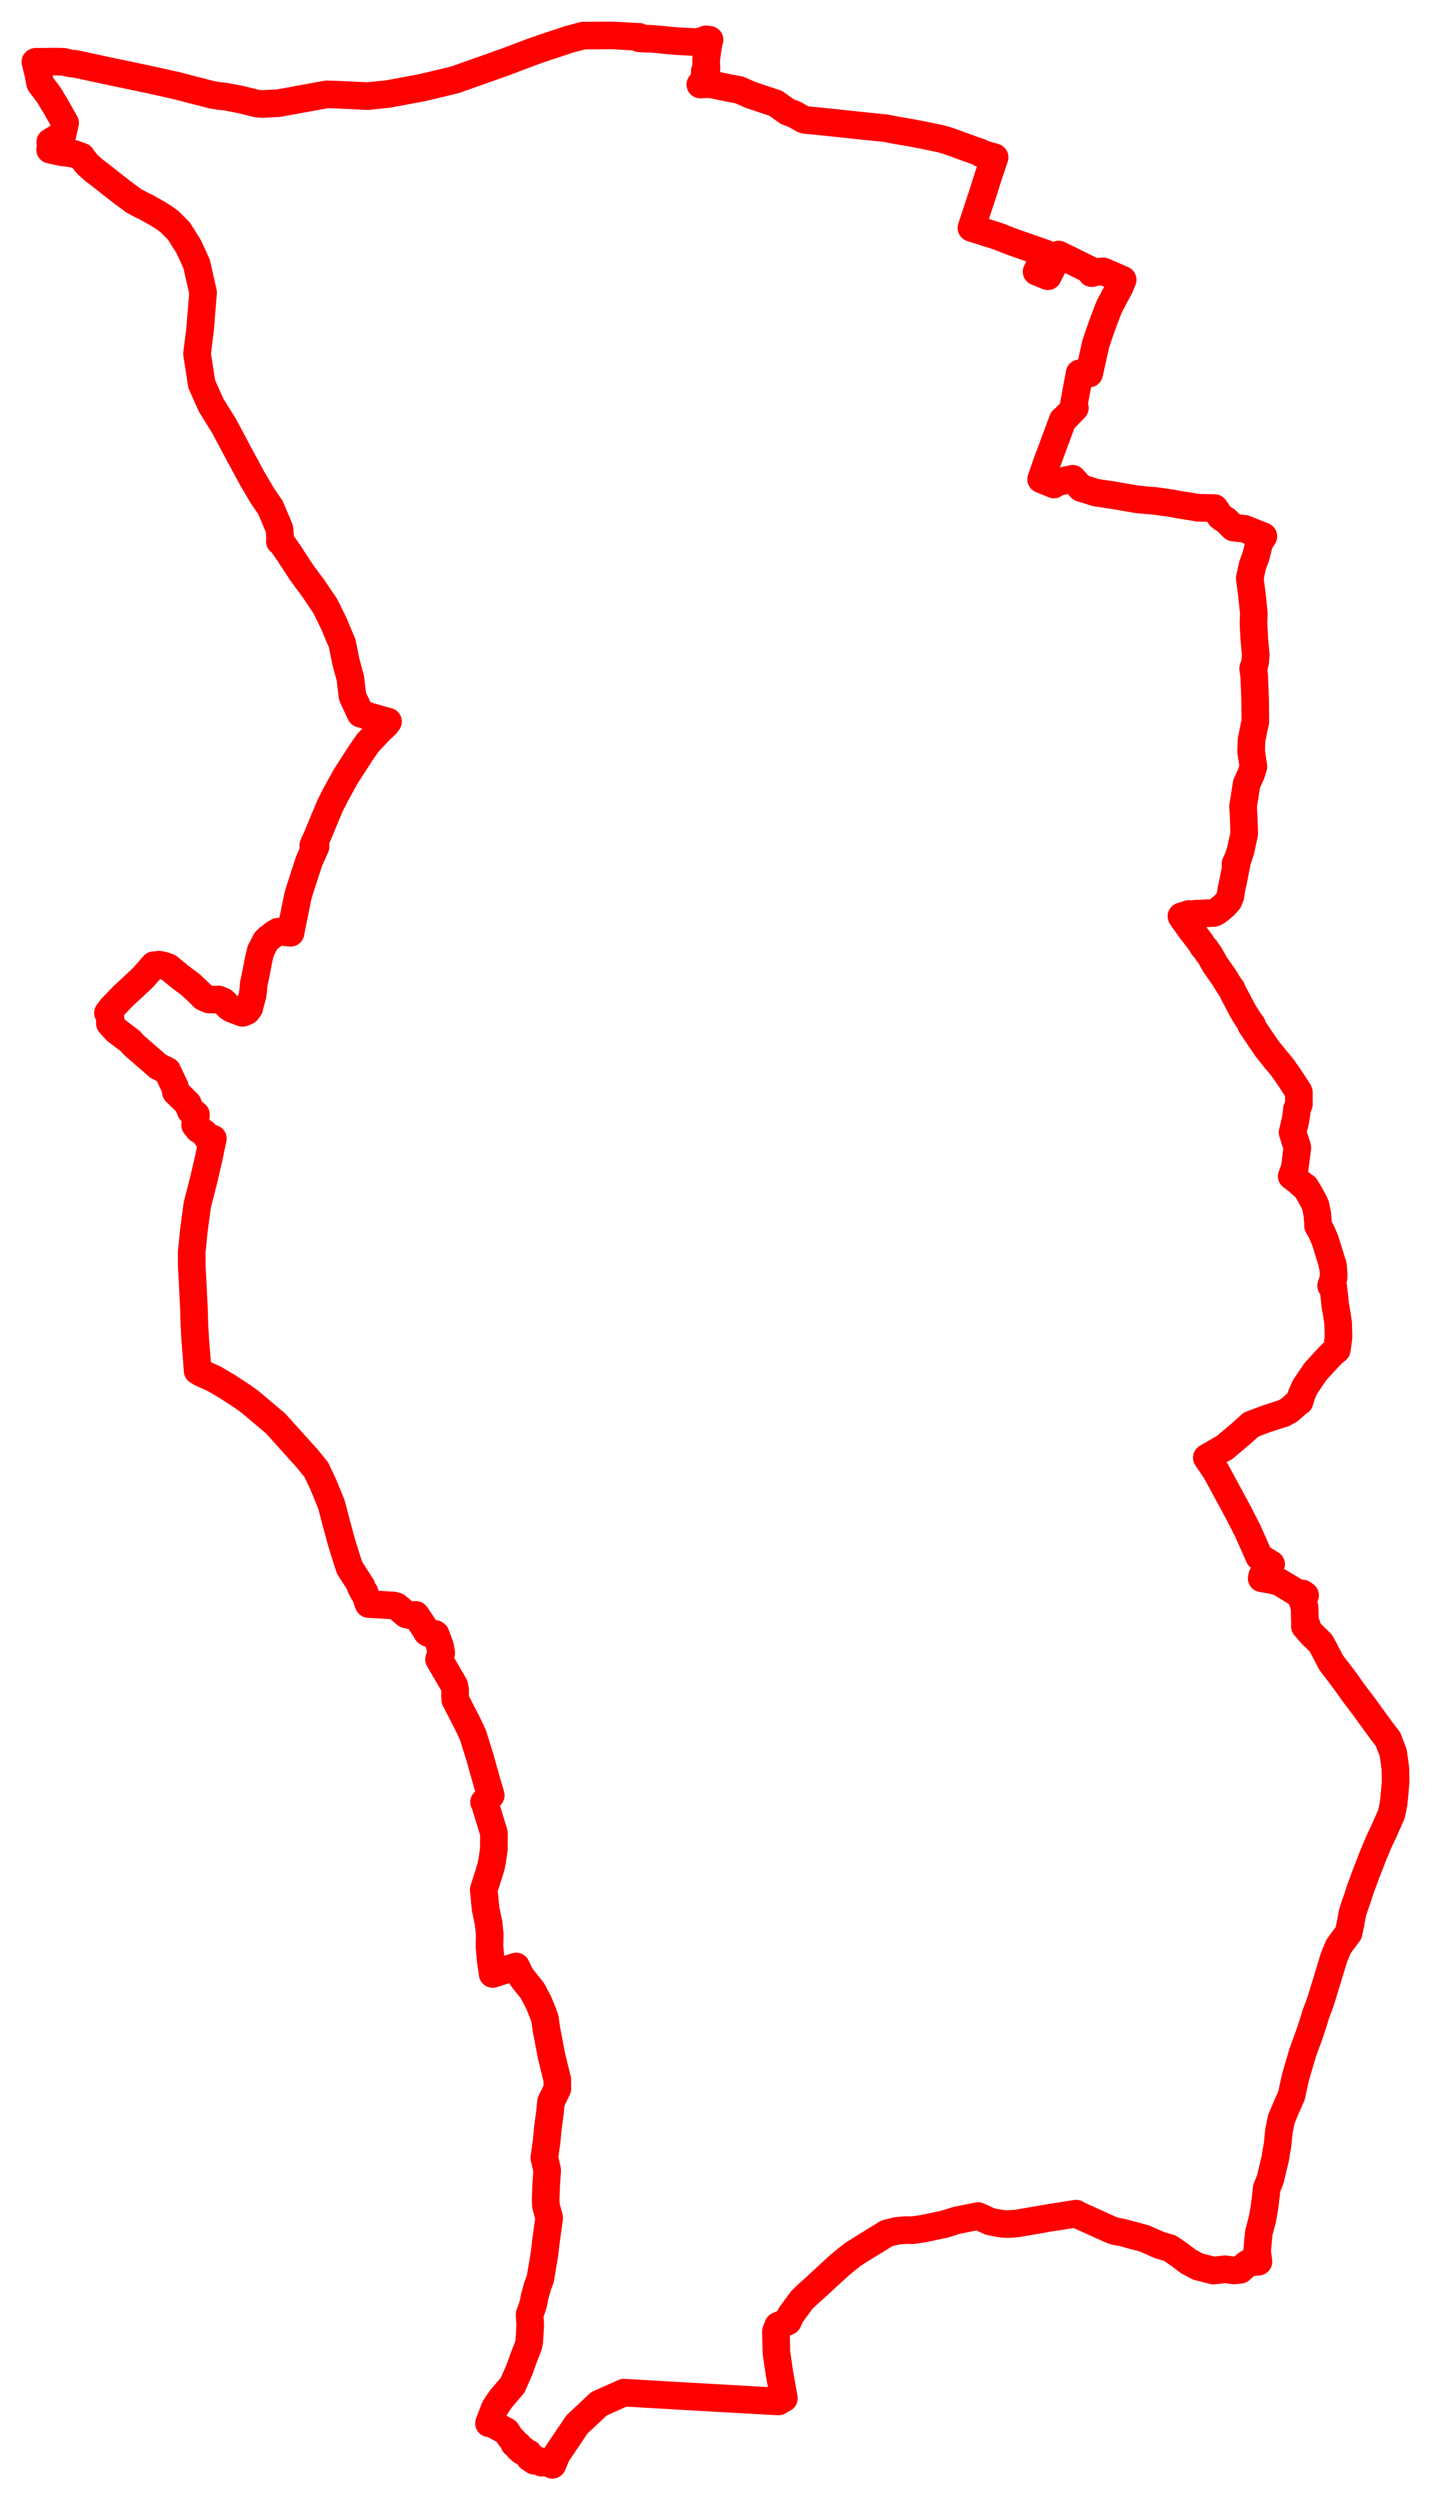 <svg width="202.161" height="353.168" xmlns="http://www.w3.org/2000/svg"><polygon points="5,8.749 5.437,10.552 5.661,11.736 5.706,11.84 6.902,13.411 7.339,14.153 7.88,15.037 9.204,17.373 8.825,19.046 8.644,19.34 8.498,19.213 7.098,20.06 7.206,20.652 7.288,20.732 7.08,21.149 8.771,21.516 9.432,21.578 10.444,21.732 11.52,22.121 11.582,22.247 12.291,23.173 13.276,24.052 14.042,24.629 16.464,26.536 17.198,27.105 18.909,28.371 20.12,29.017 20.534,29.196 22.248,30.164 23.113,30.703 23.977,31.338 25.289,32.651 26.179,34.082 26.593,34.727 27.199,35.992 27.779,37.297 28.517,40.544 28.554,40.73 28.691,41.311 28.262,46.542 27.835,49.967 28.5,54.26 29.817,57.209 31.661,60.187 33.66,63.938 35.637,67.599 37.097,70.07 38.2,71.675 39.484,74.708 39.577,75.959 39.538,76.471 39.872,76.761 40.802,78.11 42.598,80.858 43.049,81.467 43.54,82.144 44.15,82.945 45.94,85.59 46.617,86.959 47.039,87.835 47.188,88.122 47.902,89.849 48.346,90.876 48.375,91.042 48.87,93.486 49.497,95.82 49.783,98.252 49.871,98.525 50.946,100.818 52.745,101.351 53.942,101.69 53.963,101.704 54.817,101.928 54.532,102.32 53.603,103.194 52.162,104.725 51.973,104.912 50.993,106.332 48.792,109.755 47.39,112.298 46.586,113.906 44.701,118.443 44.257,119.403 44.577,119.592 43.656,121.663 42.925,123.913 42.261,125.961 42.069,126.648 41.676,128.584 41.474,129.575 41.078,131.571 41.048,131.761 40.233,131.685 39.632,131.579 39.256,131.609 38.815,131.864 38.273,132.295 37.903,132.57 37.545,132.914 37.237,133.551 36.849,134.256 36.562,135.415 36.108,137.771 35.849,138.961 35.775,139.884 35.669,140.617 35.397,141.64 35.222,142.353 34.872,142.826 34.268,143.073 32.733,142.501 32.347,142.251 31.558,141.461 30.878,141.182 29.963,141.201 29.488,141.173 28.774,140.872 28.56,140.672 28.507,140.585 27.867,139.969 26.942,139.102 25.603,138.102 24.64,137.325 23.806,136.636 23.102,136.382 22.446,136.259 22.033,136.498 21.736,136.335 20.216,138.071 19.105,139.117 18.996,139.219 17.477,140.619 15.945,142.206 15.786,142.354 15.465,142.81 15.25,143.081 15.59,143.599 15.517,144.544 16.411,145.552 18.426,147.078 18.82,147.555 22.387,150.649 23.632,151.257 24.732,153.584 24.836,154.229 26.528,155.885 26.943,156.898 27.682,157.436 27.568,158.928 28.051,159.524 28.138,159.557 28.843,160.024 29.289,160.712 30.07,160.831 29.824,161.977 29.507,163.533 28.76,166.725 27.871,170.206 27.38,173.875 27.083,176.853 27.092,178.878 27.266,182.165 27.405,185.005 27.461,187.056 27.587,189.284 27.829,192.368 27.917,193.632 28.084,193.587 28.348,193.899 30.329,194.797 32.175,195.891 34.365,197.326 35.358,198.049 38.946,201.077 41.922,204.386 43.274,205.87 44.686,207.606 45.672,209.695 46.819,212.497 47.37,214.608 48.26,217.908 49.017,220.338 49.4,221.476 51.086,224.104 50.955,224.145 51.379,224.953 51.498,224.913 51.979,226.344 52.083,226.347 52.078,226.578 55.582,226.783 56.028,226.897 57.367,228.026 57.96,228.177 58.736,228.108 58.839,228.253 60.149,230.223 60.256,230.458 60.323,230.558 60.436,230.638 60.532,230.681 61.417,230.782 61.55,230.872 62.159,232.513 62.329,233.507 62.026,234.391 64.165,238.061 64.283,238.591 64.312,240.084 66.137,243.631 66.824,245.114 67.791,248.212 68.678,251.375 69.333,253.591 68.382,254.558 68.456,254.602 69.779,258.937 69.765,261.218 69.525,262.898 69.361,263.676 69.118,264.5 68.338,266.929 68.591,269.576 69.018,271.618 69.183,273.2 69.149,274.984 69.187,275.328 69.312,276.798 69.598,278.833 72.915,277.773 73.401,278.8 73.847,279.484 75.193,281.159 76.111,282.891 76.769,284.523 76.997,285.22 77.188,286.619 77.942,290.558 78.732,293.742 78.742,295.033 77.85,296.873 77.681,298.528 77.42,300.384 77.23,302.424 76.897,304.788 77.304,306.559 77.164,308.607 77.086,310.625 77.129,311.569 77.584,313.291 77.136,316.531 76.921,318.353 76.587,320.391 76.442,321.217 76.343,321.845 75.908,323.055 75.518,324.486 75.371,325.289 75.091,326.211 74.813,326.93 74.907,328.446 74.776,330.726 74.637,331.384 74.05,332.867 73.354,334.797 72.428,336.902 70.76,338.868 69.925,340.1 69.078,342.306 69.963,342.439 70.236,342.759 70.784,343.035 71.552,343.439 72.033,344.21 72.395,344.599 72.578,344.783 72.652,345.175 72.946,345.367 73.228,345.399 73.266,345.805 73.752,346.229 74.043,346.143 74.297,346.401 74.694,346.562 74.823,347.153 74.832,347.168 75.458,347.585 75.947,347.522 76.507,347.867 77.055,347.693 78.034,348.168 78.605,346.82 78.697,346.635 81.493,342.475 84.622,339.544 88.142,337.97 94.678,338.353 103.549,338.858 109.969,339.214 110.745,338.773 110.133,335.34 109.69,332.363 109.613,329.328 109.925,328.53 111.304,327.914 111.691,327.042 113.278,324.878 114.019,324.166 115.177,323.12 118.398,320.154 119.584,319.158 120.506,318.434 121.853,317.585 125.319,315.451 126.743,315.109 127.995,315.006 128.914,315.03 130.399,314.812 133.379,314.186 135.192,313.624 138.188,313.028 139.84,313.789 140.668,313.964 141.59,314.119 142.152,314.159 142.917,314.135 143.627,314.079 146.171,313.643 146.429,313.599 147.971,313.325 150.419,312.945 151.561,312.757 152.033,312.686 152.474,312.939 156.965,314.967 157.531,315.165 158.292,315.304 158.433,315.323 161.675,316.191 163.745,317.11 165.273,317.561 166.695,318.541 167.888,319.449 169.219,320.163 171.444,320.728 173.086,320.542 174.322,320.709 175.207,320.623 176.068,319.865 176.517,319.591 177.783,319.479 177.679,318.623 177.591,318.065 177.759,316.162 177.833,315.389 178.343,313.472 178.57,312.169 178.673,311.502 178.86,309.996 178.895,309.578 178.946,309.107 179.464,307.817 179.92,305.887 180.172,304.851 180.27,304.155 180.5,302.873 180.665,301.104 180.922,299.805 181.012,299.444 181.044,299.283 181.614,297.908 182.456,296.002 182.667,295.01 183.012,293.443 183.951,290.229 184.152,289.625 184.884,287.628 185.218,286.641 185.49,285.831 185.591,285.508 185.627,285.365 185.664,285.258 185.866,284.562 186.301,283.427 186.564,282.685 186.839,281.819 187.137,280.828 187.459,279.799 187.793,278.673 188.121,277.612 188.349,276.827 188.554,276.249 189.097,274.962 190.108,273.574 190.52,273.03 190.799,271.678 191.063,270.254 191.425,269.089 191.785,268.096 192.16,266.918 193.045,264.515 193.474,263.433 193.909,262.288 194.825,260.094 195.181,259.352 195.378,258.958 196.13,257.26 196.584,256.198 196.873,254.82 197.016,253.384 197.161,251.757 197.132,249.842 196.964,248.584 196.813,247.552 196.092,245.682 195.122,244.413 193.535,242.233 192.795,241.2 192.479,240.793 192.367,240.637 191.214,239.12 190.315,237.848 189.96,237.36 189.275,236.44 188.696,235.691 188.432,235.361 187.969,234.708 187.658,234.085 187.319,233.45 187.022,232.876 186.578,232.073 185.337,230.863 184.718,230.158 184.344,229.719 184.526,229.579 184.585,229.519 184.346,229.105 184.3,227.011 183.942,225.938 184.375,225.348 184.018,225.086 183.281,225.033 182.294,224.41 180.695,223.455 179.429,223.146 178.24,222.942 178.321,222.591 179.46,221.103 179.576,220.96 177.903,219.913 176.283,216.267 174.956,213.672 172.66,209.423 171.787,207.827 171.243,207.009 170.489,205.907 173.044,204.428 175.281,202.536 176.746,201.228 178.778,200.456 181.1,199.699 181.282,199.662 182.167,199.17 182.761,198.644 183.284,198.157 183.605,197.955 183.904,196.928 183.969,196.82 184.287,196.069 184.438,195.801 185.732,193.89 185.873,193.705 187.208,192.237 188.141,191.253 188.847,190.661 188.997,189.728 189.094,188.82 189.042,186.873 188.871,185.723 188.627,184.347 188.501,183.088 188.345,181.719 188.052,181.634 188.392,180.503 188.417,180.09 188.328,178.86 188.257,178.518 188.216,178.614 188.107,178.095 187.21,175.219 186.696,174.005 186.199,173.133 186.256,173.11 186.216,172.791 186.165,172.387 186.114,171.619 186.047,171.241 185.846,170.256 185.582,169.681 184.856,168.38 184.405,167.657 183.996,167.392 183.258,166.725 182.485,166.154 182.906,165.013 183.283,162.112 182.607,159.966 182.741,159.392 182.992,158.319 183.143,157.426 183.213,156.715 183.5,155.965 183.491,154.287 183.388,154.067 181.808,151.678 181.599,151.421 181.334,151.019 181.134,150.743 180.55,150.037 180.22,149.663 179.915,149.259 179.251,148.453 178.907,147.977 177.935,146.577 177.826,146.397 176.76,144.823 176.872,144.758 176.536,144.303 176.174,143.765 175.57,142.77 174.616,140.966 174.293,140.372 174.075,139.898 173.983,139.666 173.708,139.325 172.845,137.94 171.692,136.303 170.821,134.77 170.605,134.563 170.342,134.097 169.952,133.691 169.686,133.22 169.632,133.136 168.027,131.045 167.582,130.386 167.239,129.94 166.905,129.426 168.012,129.097 167.83,129.368 168.478,129.149 168.859,129.068 169.349,129.053 171.445,128.966 171.595,128.923 172.007,128.682 172.365,128.398 172.959,127.9 173.531,127.278 173.825,126.593 173.898,126.045 173.924,125.872 173.935,125.758 174.271,124.199 174.546,122.776 174.688,122.063 174.54,122.011 174.878,121.298 174.913,121.242 174.936,121.131 175.255,120.181 175.623,118.475 175.778,117.747 175.722,116.171 175.675,114.963 175.656,114.643 175.604,113.937 175.828,112.537 176.106,110.743 176.761,109.294 177.074,108.296 176.748,106.127 176.808,104.498 176.973,103.726 177.223,102.466 177.345,101.973 177.314,98.756 177.185,95.455 177.037,94.459 177.06,94.344 177.159,94.159 177.331,93.439 177.406,92.462 177.225,90.627 177.211,90.381 177.082,88.041 177.135,86.651 176.863,84.037 176.851,83.92 176.558,81.685 176.939,79.9 177.415,78.615 177.911,76.65 178.48,75.754 175.821,74.697 174.237,74.518 173.174,73.469 172.687,73.181 172.394,72.947 171.581,71.768 170.896,71.76 169.137,71.718 168.957,71.669 166.554,71.281 165.367,71.066 163.174,70.757 161.631,70.631 160.641,70.532 159.069,70.263 157.361,69.966 154.813,69.584 152.72,68.933 151.538,67.63 149.003,68.2 148.887,68.439 147.084,67.702 147.342,66.955 147.722,65.844 150.134,59.331 150.389,59.122 150.571,58.945 151.848,57.626 151.647,57.434 152.306,53.88 152.519,52.727 153.06,52.742 153.296,52.748 153.873,52.766 154.694,49.071 154.791,48.618 155.216,47.333 155.758,45.797 156.647,43.45 156.992,42.765 158.18,40.546 158.604,39.528 155.86,38.33 154.994,38.402 154.208,38.586 154.284,38.275 153.776,38.025 151.386,36.845 150.859,36.586 150.664,36.489 149.555,35.952 148.992,37.12 148.034,39.023 146.503,38.401 146.444,38.378 146.612,38.038 146.992,37.286 147.704,35.805 143.433,34.321 142.488,33.975 141.323,33.505 141.162,33.444 141.069,33.404 137.236,32.188 137.307,31.971 137.81,30.453 138.86,27.275 139.267,25.986 139.644,24.805 140.514,22.22 138.52,21.645 138.45,21.507 138.296,21.459 137.893,21.335 133.894,19.885 132.819,19.583 130.086,19.019 129.333,18.876 128.528,18.728 128.263,18.68 126.471,18.374 124.931,18.077 124.53,18.06 122.948,17.887 121.151,17.705 120.793,17.665 117.219,17.285 115.553,17.114 113.838,16.951 113.675,16.932 113.485,16.865 112.921,16.545 112.246,16.154 111.22,15.769 109.594,14.599 106.066,13.421 104.455,12.709 103.14,12.462 100.373,11.893 98.937,11.937 99.357,11.419 99.535,11.097 99.571,10.056 99.804,9.757 99.749,8.458 100.071,6.304 100.241,5.627 99.746,5.552 99.269,5.75 98.417,5.951 96.538,5.864 95.335,5.789 92.223,5.495 90.3,5.413 90.304,5.205 89.543,5.183 88.018,5.09 86.515,5 83.072,5.025 82.458,5.016 80.465,5.538 76.996,6.684 75.108,7.342 73.944,7.786 71.437,8.731 69.607,9.385 68.166,9.895 64.693,11.123 64.243,11.283 63.263,11.522 59.579,12.395 54.88,13.269 51.934,13.581 48.129,13.394 46.188,13.326 43.533,13.808 39.379,14.571 37.093,14.691 36.444,14.655 33.88,14.036 31.795,13.637 31.041,13.574 29.889,13.376 27.043,12.648 24.972,12.105 21.965,11.434 20.727,11.165 17.615,10.508 16.23,10.229 16.008,10.179 10.626,9.019 9.865,8.943 9.011,8.731 7.822,8.702 5.269,8.73 5.167,8.716 5,8.749" stroke="red" stroke-width="3.903px" fill="none" stroke-linejoin="round" vector-effect="non-scaling-stroke"></polygon></svg>